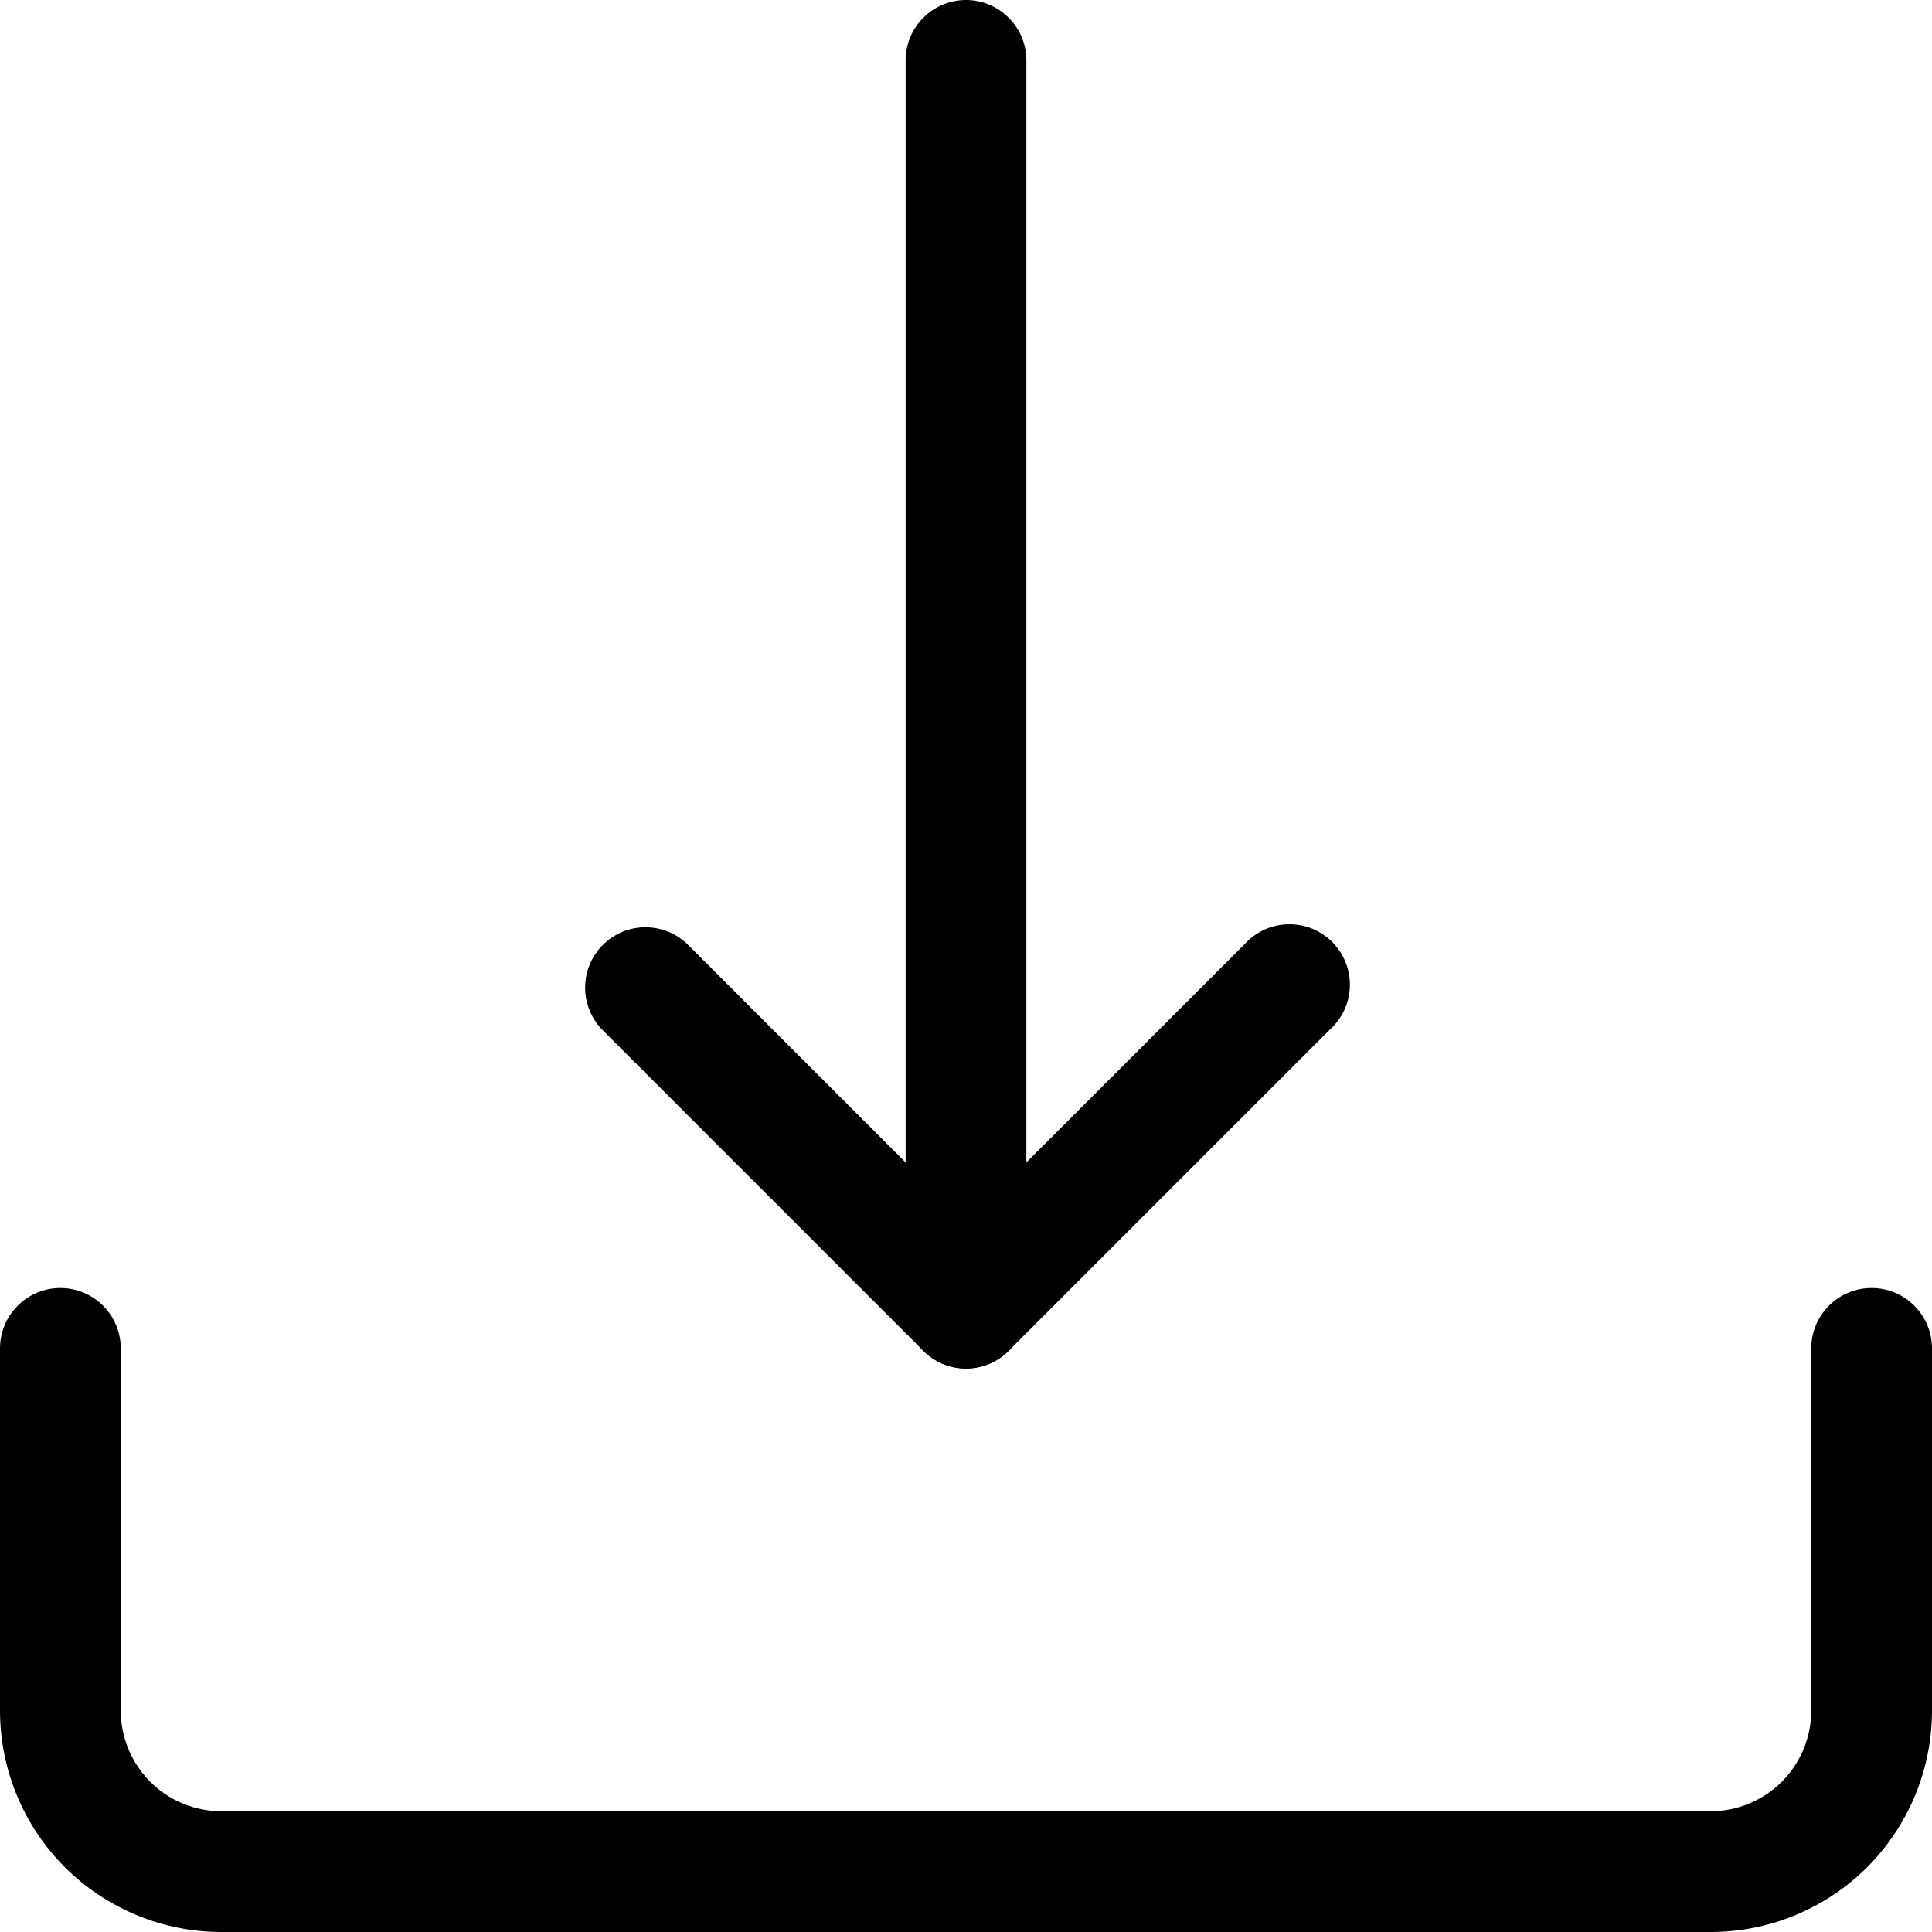 <svg width="24" height="24" viewBox="0 0 24 24" fill="none" xmlns="http://www.w3.org/2000/svg">
<path d="M12 17C11.801 17 11.61 16.921 11.47 16.78C11.329 16.64 11.25 16.449 11.25 16.25V0.75C11.25 0.551 11.329 0.36 11.47 0.22C11.61 0.079 11.801 0 12 0C12.199 0 12.39 0.079 12.53 0.22C12.671 0.36 12.75 0.551 12.75 0.75V16.25C12.75 16.449 12.671 16.64 12.53 16.78C12.39 16.921 12.199 17 12 17Z" fill="black"/>
<path d="M12 17C11.801 17 11.611 16.921 11.47 16.78L7.47 12.78C7.338 12.638 7.265 12.45 7.269 12.256C7.272 12.061 7.351 11.876 7.488 11.739C7.626 11.601 7.811 11.522 8.006 11.519C8.2 11.516 8.388 11.588 8.53 11.72L12 15.19L15.47 11.72C15.539 11.646 15.621 11.587 15.713 11.546C15.806 11.505 15.905 11.483 16.006 11.482C16.106 11.48 16.206 11.498 16.3 11.536C16.393 11.574 16.478 11.63 16.549 11.701C16.62 11.772 16.676 11.857 16.714 11.951C16.752 12.044 16.77 12.144 16.769 12.245C16.767 12.345 16.745 12.445 16.704 12.537C16.663 12.629 16.604 12.711 16.53 12.78L12.53 16.78C12.389 16.921 12.199 17 12 17V17Z" fill="black"/>
<path d="M21.25 24H2.75C2.021 24 1.321 23.71 0.805 23.195C0.29 22.679 0 21.979 0 21.25L0 16.75C0 16.551 0.079 16.36 0.22 16.22C0.36 16.079 0.551 16 0.75 16C0.949 16 1.14 16.079 1.28 16.22C1.421 16.36 1.5 16.551 1.5 16.75V21.25C1.5 21.581 1.632 21.899 1.866 22.134C2.101 22.368 2.418 22.5 2.75 22.5H21.25C21.581 22.5 21.899 22.368 22.134 22.134C22.368 21.899 22.5 21.581 22.5 21.25V16.75C22.5 16.551 22.579 16.36 22.72 16.22C22.86 16.079 23.051 16 23.25 16C23.449 16 23.64 16.079 23.78 16.22C23.921 16.36 24 16.551 24 16.75V21.25C24 21.979 23.71 22.679 23.195 23.195C22.679 23.71 21.979 24 21.25 24V24Z" fill="black"/>
</svg>
